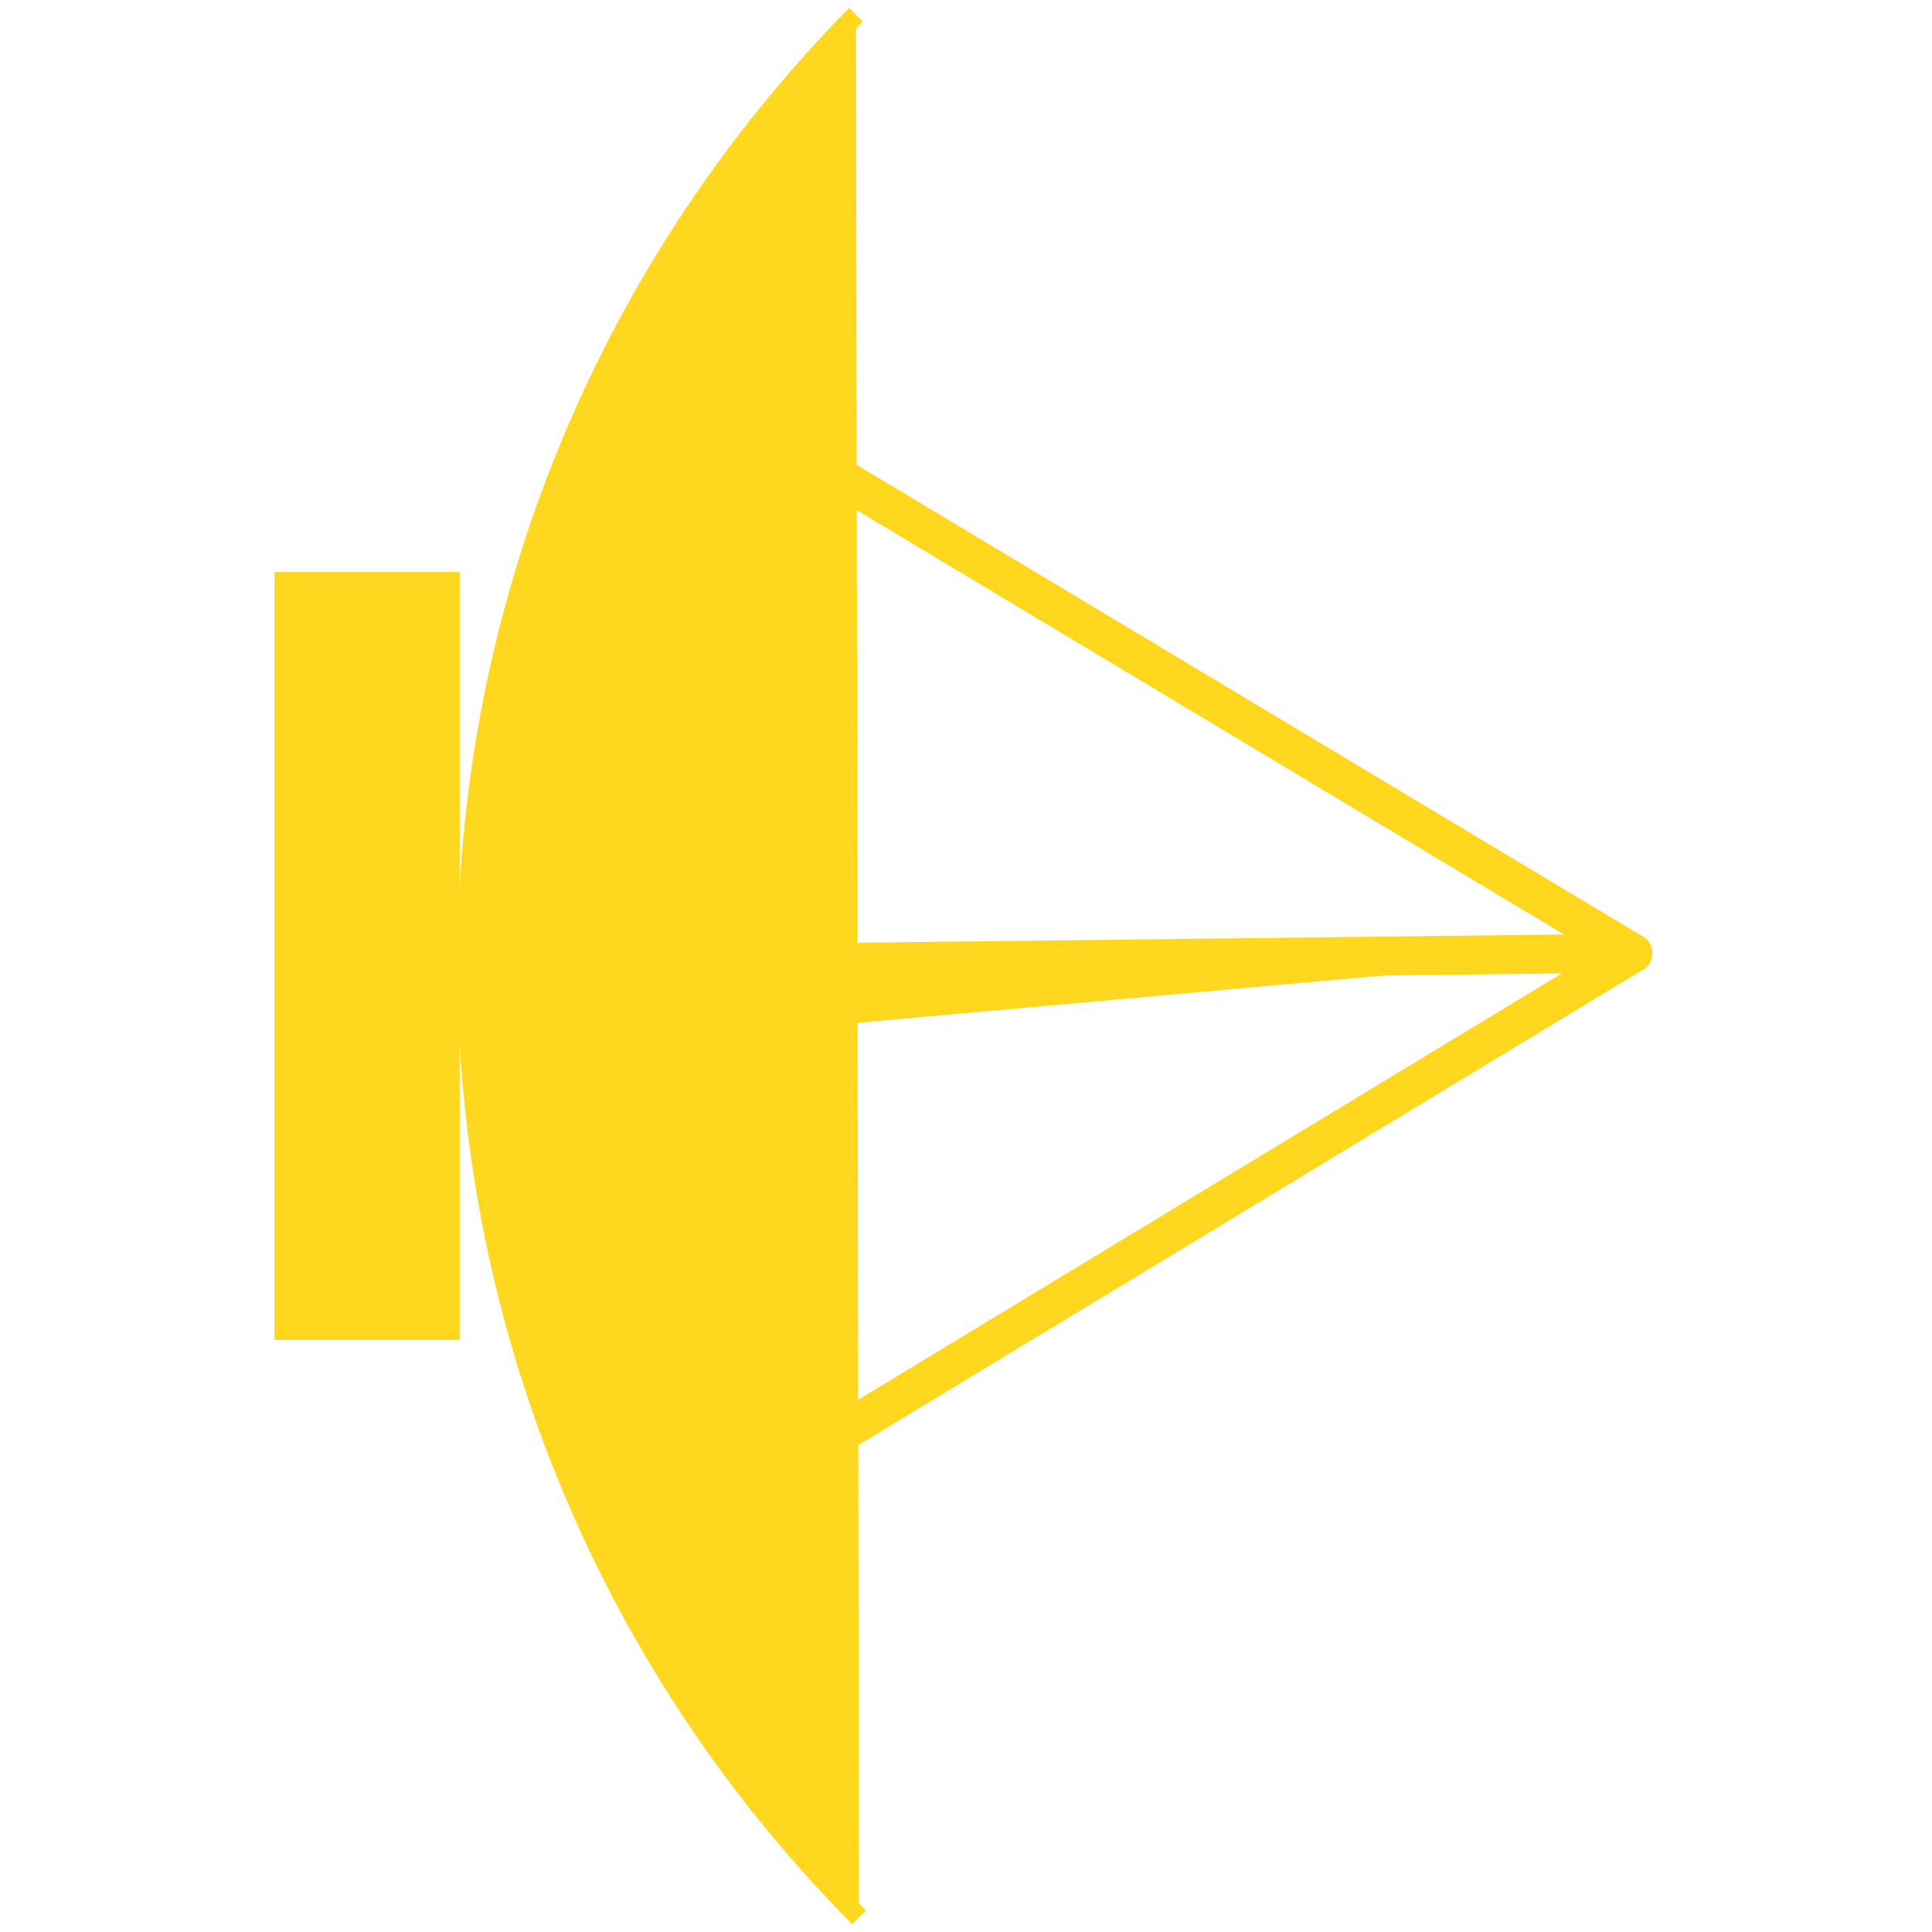 <?xml version="1.0" encoding="UTF-8" standalone="no"?>
<!-- Created with Inkscape (http://www.inkscape.org/) -->

<svg
   xmlns:dc="http://purl.org/dc/elements/1.1/"
   xmlns:cc="http://creativecommons.org/ns#"
   xmlns:rdf="http://www.w3.org/1999/02/22-rdf-syntax-ns#"
   xmlns:svg="http://www.w3.org/2000/svg"
   xmlns="http://www.w3.org/2000/svg"
   xmlns:sodipodi="http://sodipodi.sourceforge.net/DTD/sodipodi-0.dtd"
   xmlns:inkscape="http://www.inkscape.org/namespaces/inkscape"
   width="70.866"
   height="70.866"
   id="svg2"
   version="1.1"
   inkscape:version="0.48.4 r9939"
   sodipodi:docname="token-turn.svg"
   inkscape:export-filename="/home/quique/Documents/bitmaps/token-turn.png"
   inkscape:export-xdpi="1300.48"
   inkscape:export-ydpi="1300.48">
  <defs
     id="defs4" />
  <sodipodi:namedview
     id="base"
     pagecolor="#000000"
     bordercolor="#666666"
     borderopacity="1.0"
     inkscape:pageopacity="1"
     inkscape:pageshadow="2"
     inkscape:zoom="7.4788888"
     inkscape:cx="35.433071"
     inkscape:cy="35.433071"
     inkscape:document-units="px"
     inkscape:current-layer="layer1"
     showgrid="false"
     units="cm"
     inkscape:window-width="1024"
     inkscape:window-height="746"
     inkscape:window-x="0"
     inkscape:window-y="0"
     inkscape:window-maximized="1" />
  <g
     inkscape:label="Layer 1"
     inkscape:groupmode="layer"
     id="layer1"
     transform="translate(0,-981.495)">
    <g
       id="g5543"
       transform="matrix(0,1.425,-1.425,0,1032.178,973.7)"
       style="fill:#ffd71f;fill-opacity:1;stroke:#ffd71f;stroke-opacity:1;display:inline">
      <rect
         y="712.753"
         x="20.444"
         height="4.265"
         width="19.268"
         id="rect5527"
         style="fill:#ffd71f;fill-opacity:1;fill-rule:nonzero;stroke:#ffd71f;stroke-width:0.5;stroke-linecap:round;stroke-linejoin:miter;stroke-miterlimit:4;stroke-opacity:1;stroke-dasharray:none;stroke-dashoffset:0" />
      <path
         sodipodi:open="true"
         sodipodi:end="2.3480421"
         sodipodi:start="0.79036131"
         transform="translate(0,740.551)"
         d="m 54.824,-38.327 c -13.554,13.42 -35.376,13.455 -48.972,0.078"
         sodipodi:ry="34.858116"
         sodipodi:rx="34.858116"
         sodipodi:cy="-63.097603"
         sodipodi:cx="30.298616"
         id="path5535"
         style="fill:#ffd71f;fill-opacity:1;fill-rule:nonzero;stroke:#ffd71f;stroke-width:0.5;stroke-linecap:butt;stroke-linejoin:round;stroke-miterlimit:4;stroke-opacity:1;stroke-dasharray:none;stroke-dashoffset:0"
         sodipodi:type="arc" />
      <path
         sodipodi:nodetypes="ccc"
         transform="translate(0,740.551)"
         inkscape:connector-curvature="0"
         id="path5537"
         d="m 30.004,-58.244 0.294,25.298 2.059,0.882"
         style="fill:#ffd71f;fill-opacity:1;stroke:#ffd71f;stroke-width:1;stroke-linecap:round;stroke-linejoin:round;stroke-miterlimit:4;stroke-opacity:1;stroke-dasharray:none;stroke-dashoffset:0" />
      <path
         sodipodi:nodetypes="cc"
         transform="translate(0,740.551)"
         inkscape:connector-curvature="0"
         id="path5539"
         d="M 30.004,-58.244 45.154,-33.24"
         style="fill:#ffd71f;fill-opacity:1;stroke:#ffd71f;stroke-width:1;stroke-linecap:round;stroke-linejoin:miter;stroke-miterlimit:4;stroke-opacity:1;stroke-dasharray:none;stroke-dashoffset:0" />
      <path
         sodipodi:nodetypes="cc"
         transform="translate(0,740.551)"
         inkscape:connector-curvature="0"
         id="path5541"
         d="M 30.004,-58.244 15.002,-33.24"
         style="fill:#ffd71f;fill-opacity:1;stroke:#ffd71f;stroke-width:1;stroke-linecap:round;stroke-linejoin:miter;stroke-miterlimit:4;stroke-opacity:1;stroke-dasharray:none;stroke-dashoffset:0" />
    </g>
  </g>
</svg>
